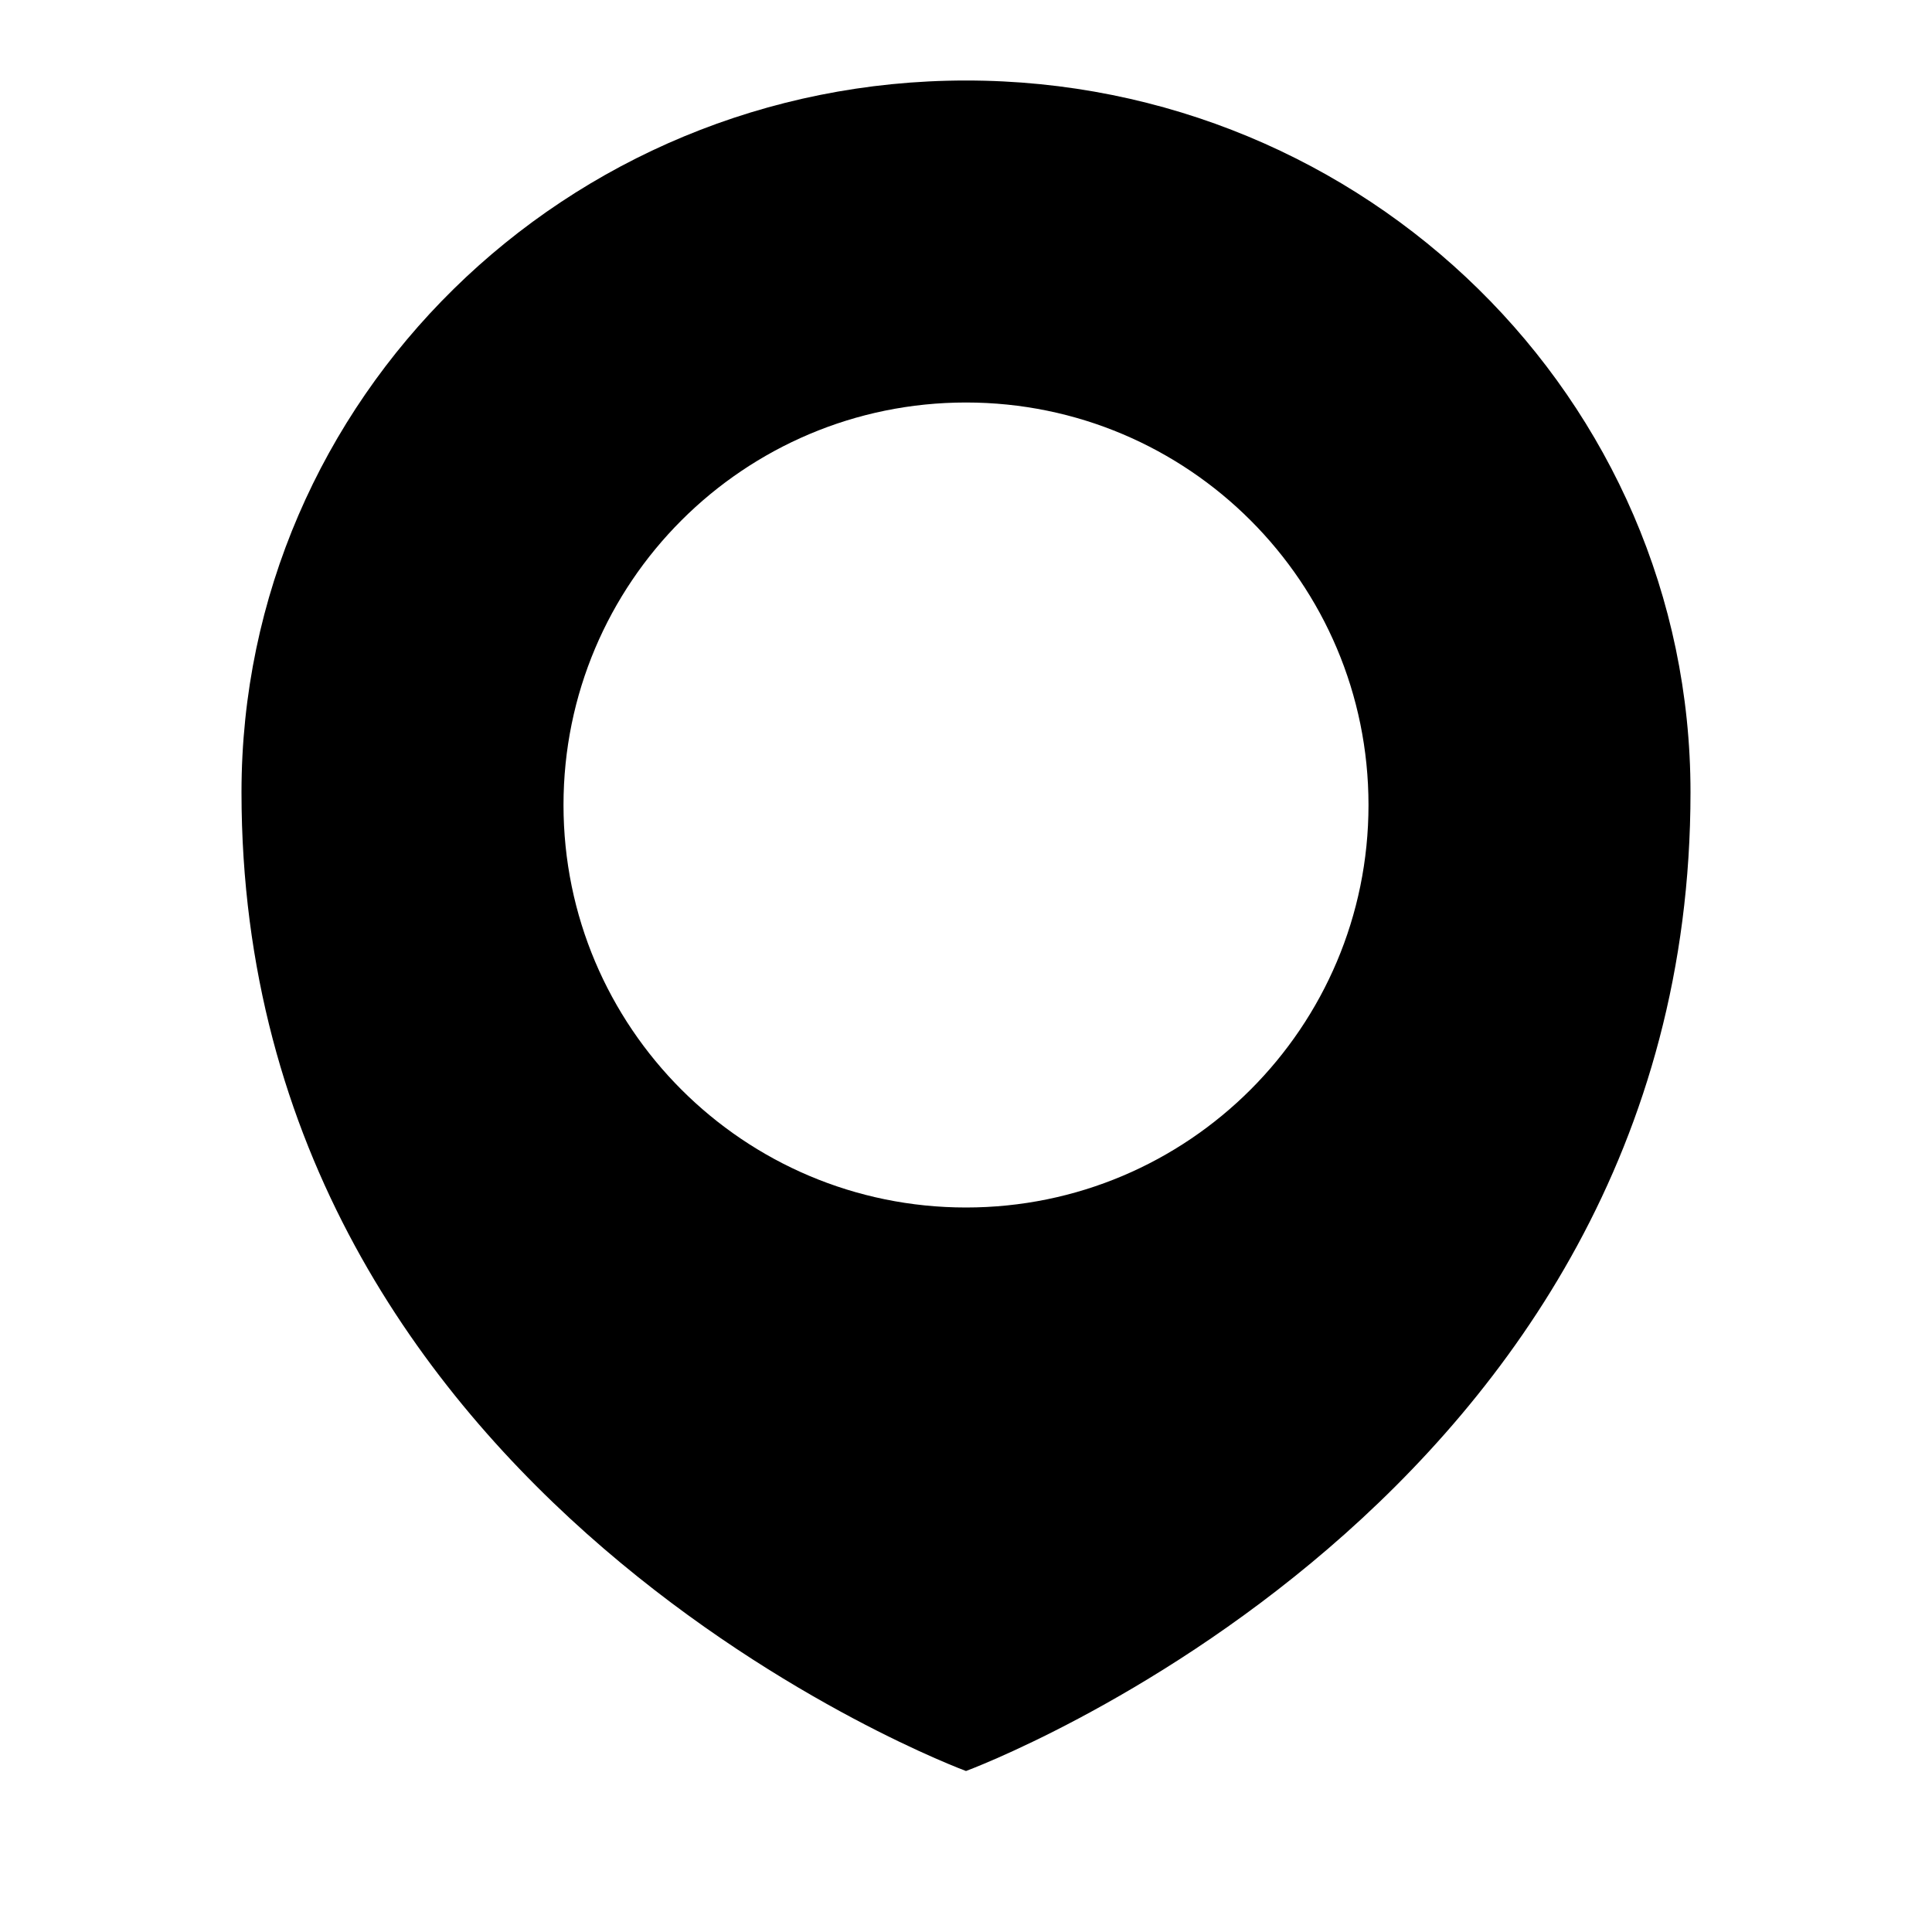<svg width="24" height="24" viewBox="0 0 24 24" fill="none" xmlns="http://www.w3.org/2000/svg">
<g id="n-icon-pin-map">
<g id="n-icon">
<path id="Subtract" fill-rule="evenodd" clip-rule="evenodd" d="M12 22C12 22 21 18.684 21 9.842C21 4.959 16.971 1 12 1C7.029 1 3 4.959 3 9.842C3 18.684 12 22 12 22ZM12 15C14.761 15 17 12.761 17 10C17 7.239 14.761 5 12 5C9.239 5 7 7.239 7 10C7 12.761 9.239 15 12 15Z" fill="black"/>
</g>
</g>
</svg>
